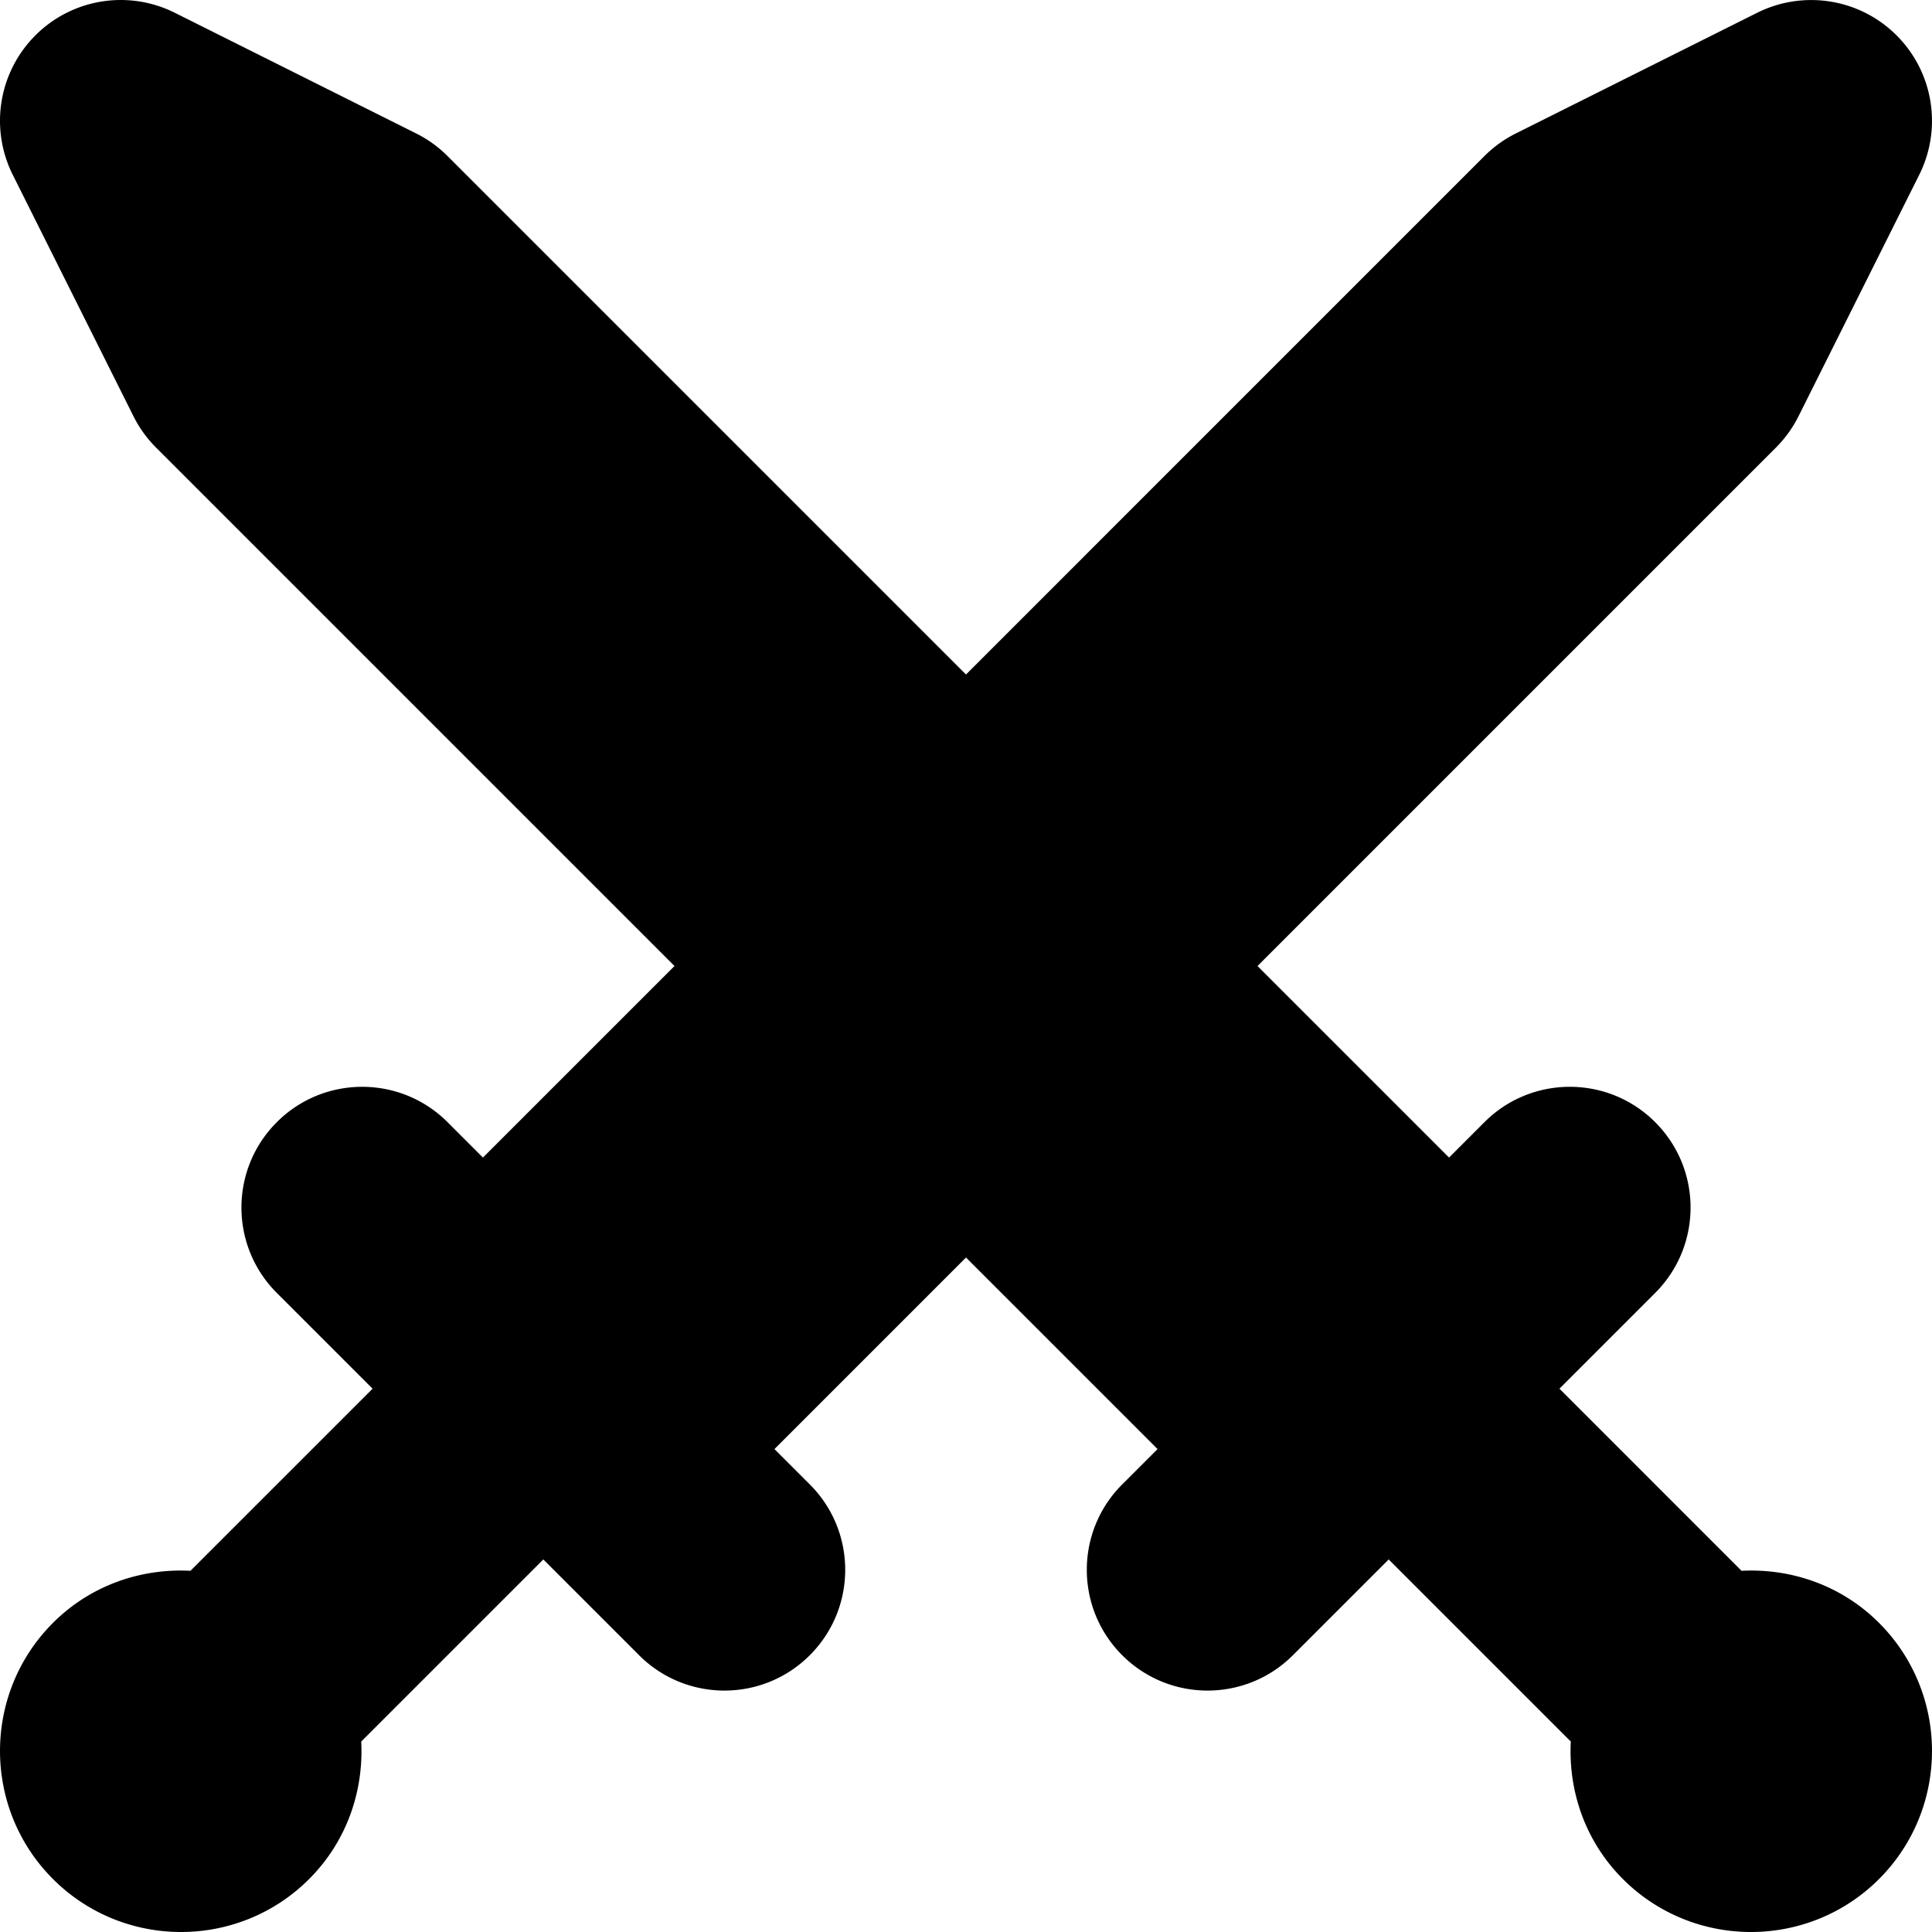<svg version="1.1" xmlns="http://www.w3.org/2000/svg" viewBox="0 0 512.002 512.002" width="512.002" height="512.002"><title>battle</title><g class="nc-icon-wrapper" fill="#000000"><path d="M497.962 430.08c-9.993-9.993-23.321-14.478-36.433-13.799l-48.262-48.262 25.376-25.376c12.5-12.501 12.5-32.759 0-45.252-12.485-12.5-32.767-12.5-45.252 0l-9.375 9.375-50.763-50.763 137.369-137.369a31.822 31.822 0 0 0 6-8.313l32.001-64.002c6.156-12.321 3.742-27.204-6-36.939-9.727-9.735-24.61-12.141-36.939-6l-64.002 32.001a31.845 31.845 0 0 0-8.313 6l-137.368 137.37L118.632 41.382a31.822 31.822 0 0 0-8.313-6L46.317 3.381c-12.321-6.156-27.204-3.758-36.939 6-9.742 9.735-12.157 24.618-6 36.939l32.001 64.002a31.845 31.845 0 0 0 6 8.313l137.369 137.369-50.762 50.763-9.375-9.375c-12.485-12.5-32.767-12.5-45.252 0-12.5 12.493-12.5 32.751 0 45.252l25.376 25.376-48.262 48.26c-13.112-.679-26.439 3.806-36.433 13.799-18.716 18.716-18.716 49.168 0 67.884 18.717 18.717 49.168 18.717 67.885 0 9.993-9.993 14.478-23.32 13.799-36.432l48.262-48.262 25.376 25.376c6.242 6.25 14.438 9.375 22.626 9.375s16.383-3.125 22.626-9.375c12.5-12.5 12.5-32.751 0-45.252l-9.375-9.375 50.763-50.763 50.763 50.763-9.375 9.375c-12.5 12.5-12.5 32.751 0 45.252 6.242 6.25 14.438 9.375 22.626 9.375s16.383-3.125 22.626-9.375l25.376-25.376 48.262 48.262c-.679 13.112 3.806 26.438 13.799 36.432 18.717 18.717 49.168 18.717 67.885 0 18.714-18.716 18.714-49.167-.002-67.883z"/></g></svg>